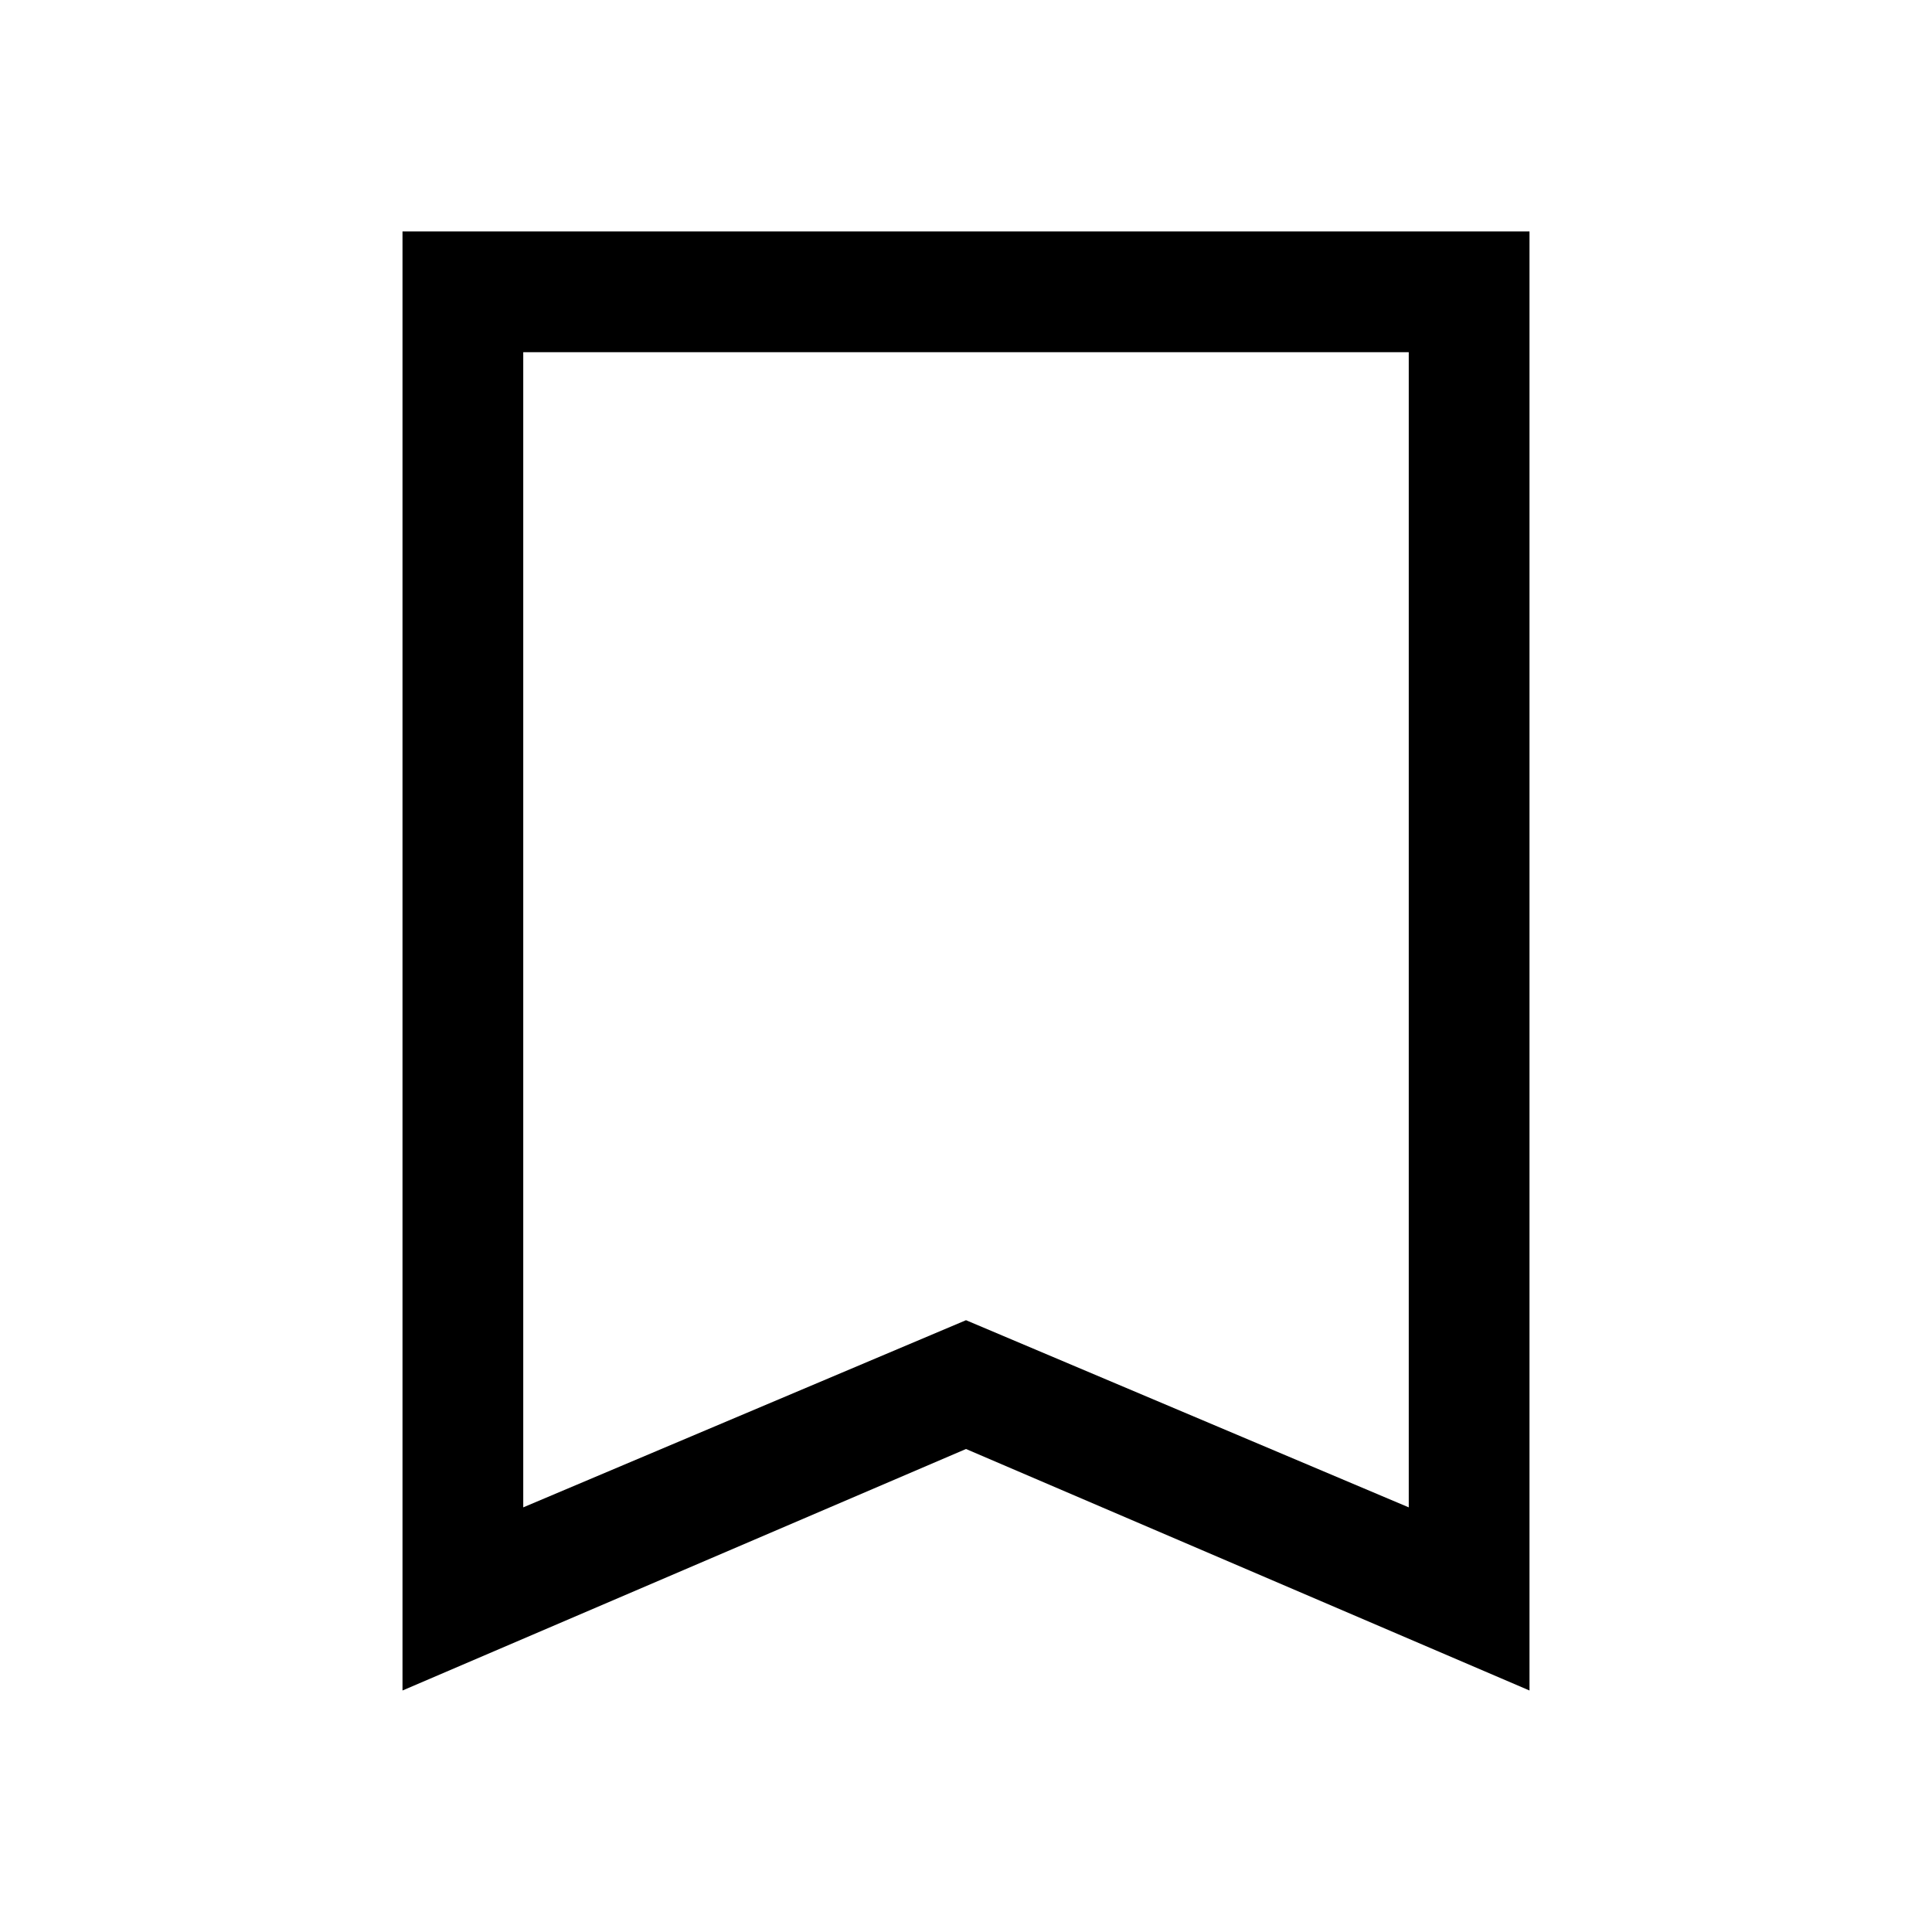 <svg xmlns="http://www.w3.org/2000/svg" width="48" height="48" viewBox="0 -960 960 960" fill="currentColor">
    <path d="M200-120v-725h560v725L480-240 200-120Zm60-91 220-93 220 93v-574H260v574Zm0-574h440-440Z" />
</svg>